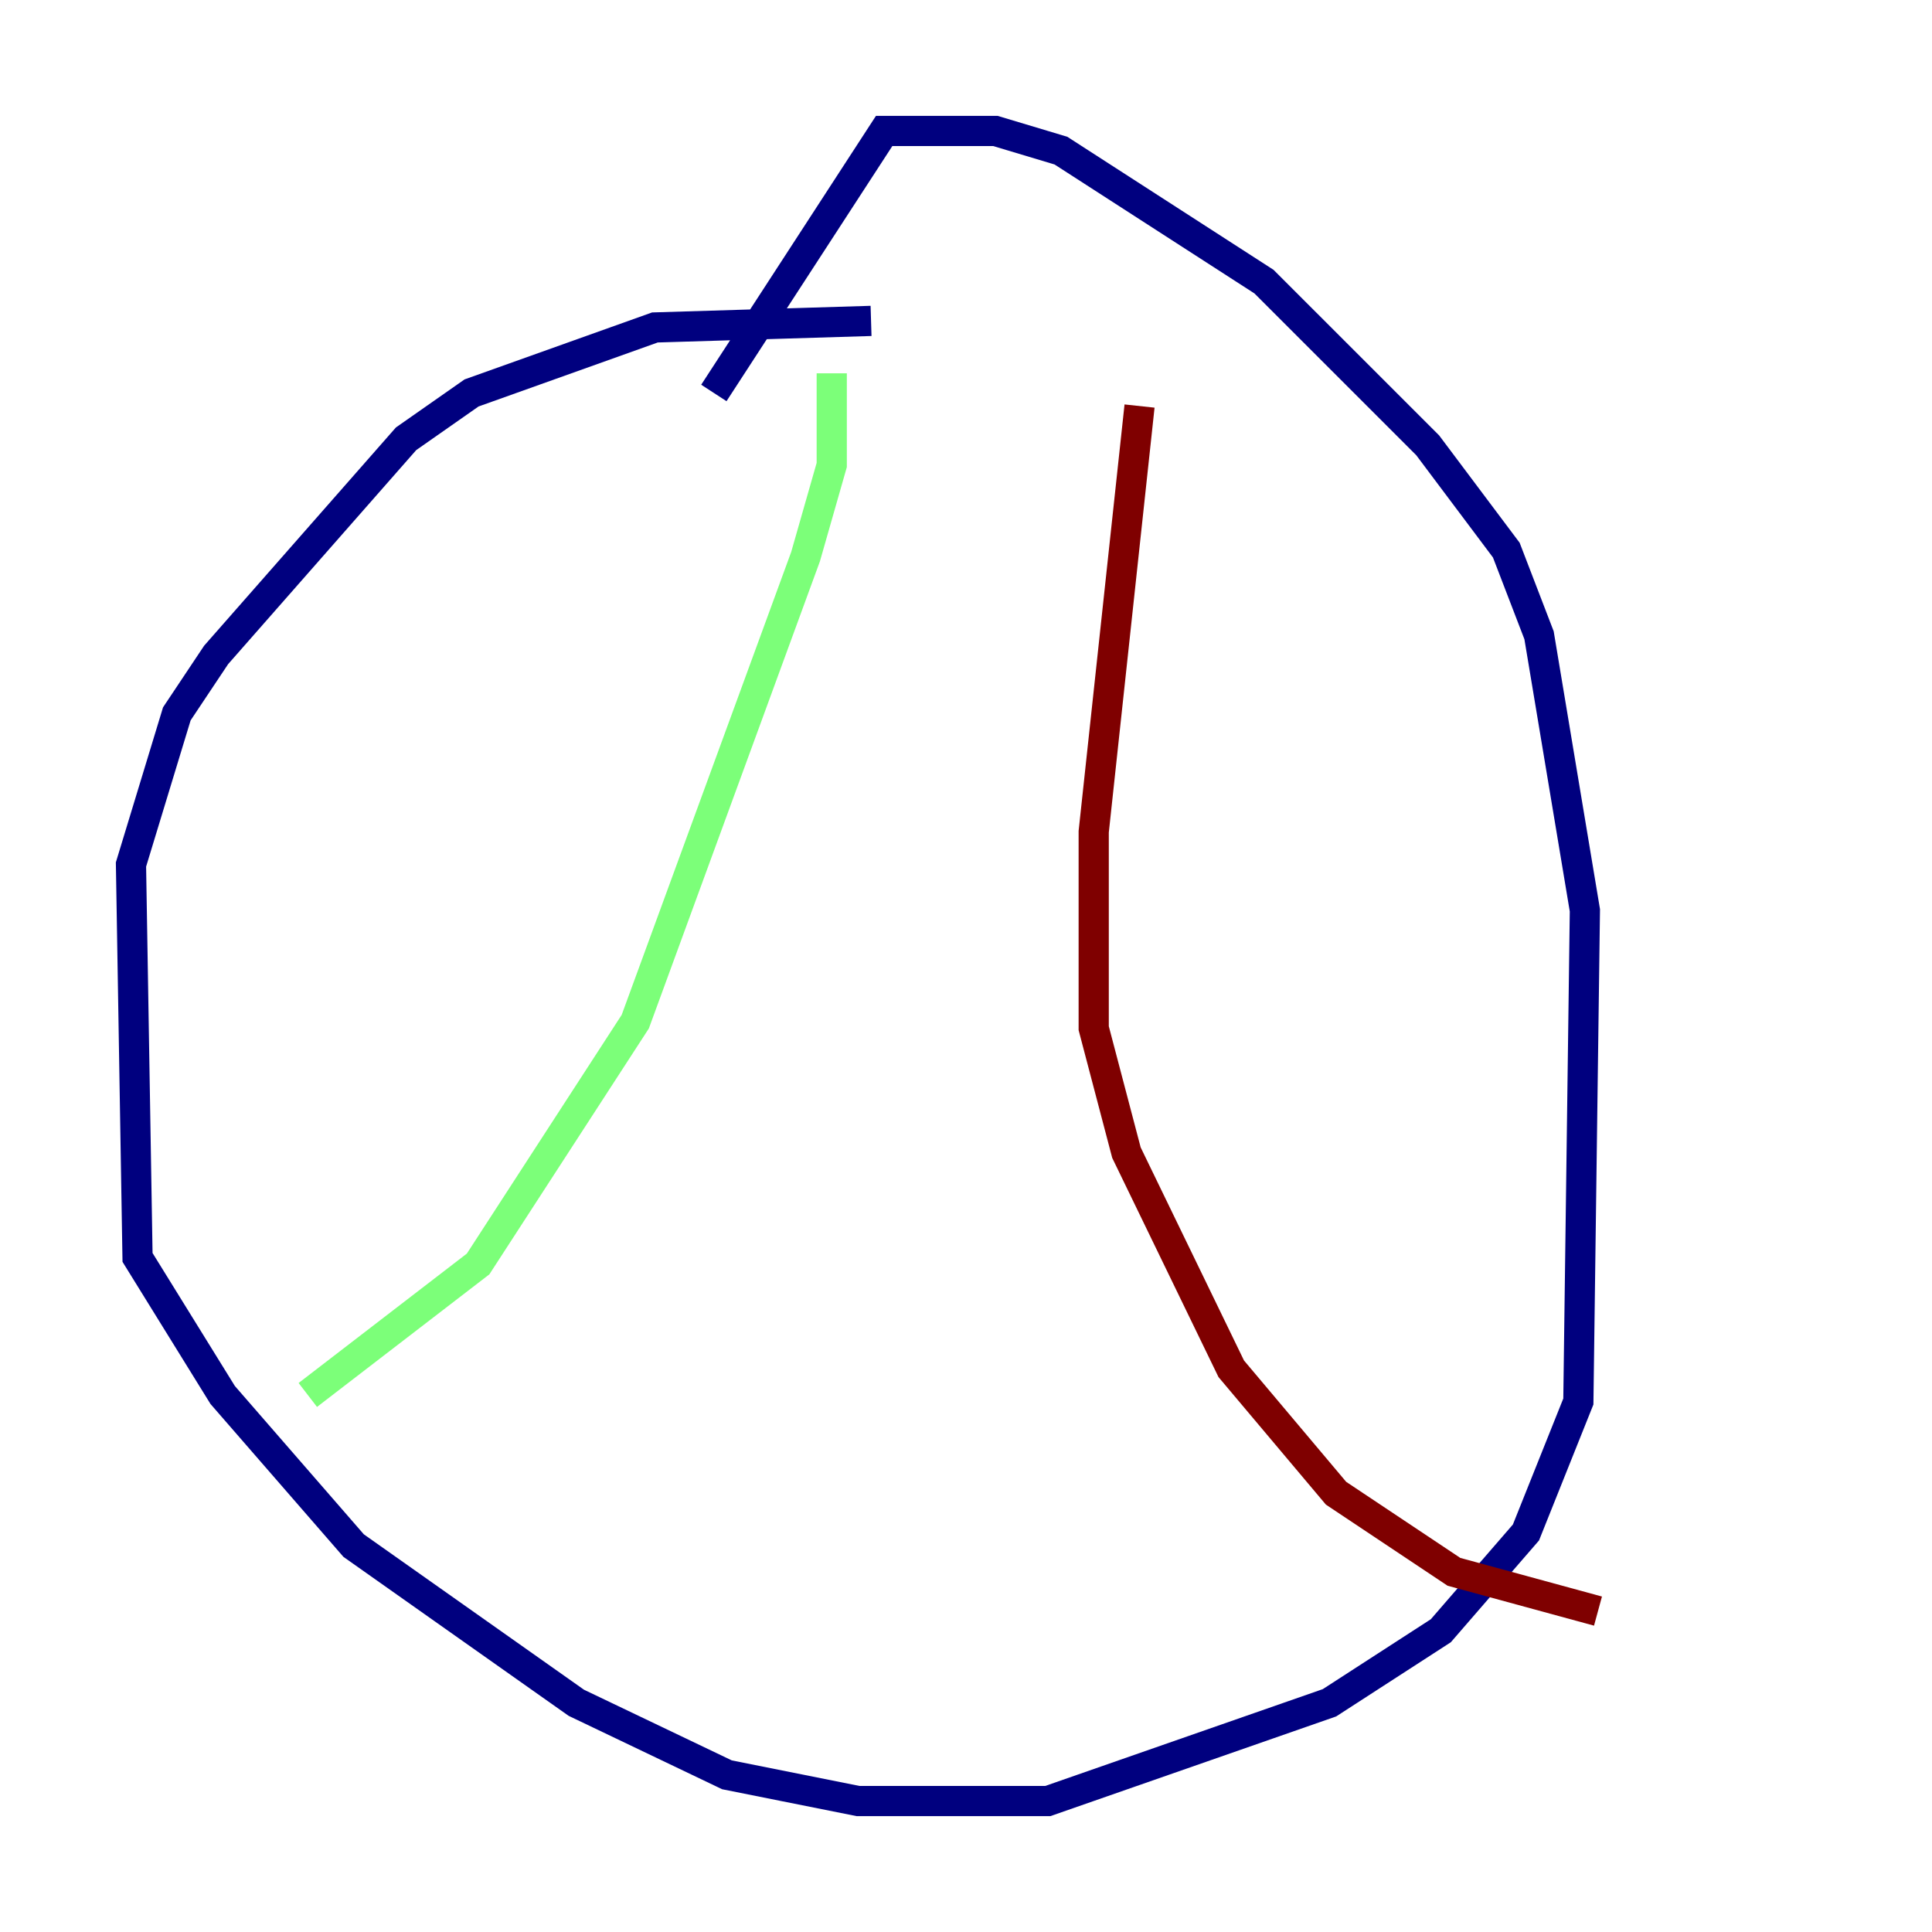 <?xml version="1.0" encoding="utf-8" ?>
<svg baseProfile="tiny" height="128" version="1.2" viewBox="0,0,128,128" width="128" xmlns="http://www.w3.org/2000/svg" xmlns:ev="http://www.w3.org/2001/xml-events" xmlns:xlink="http://www.w3.org/1999/xlink"><defs /><polyline fill="none" points="57.709,21.261 43.39,21.695 31.241,26.034 26.902,29.071 14.319,43.39 11.715,47.295 8.678,57.275 9.112,83.308 14.752,92.42 23.43,102.4 38.183,112.814 48.163,117.586 56.841,119.322 69.424,119.322 88.081,112.814 95.458,108.041 101.098,101.532 104.57,92.854 105.003,60.312 101.966,42.088 99.797,36.447 94.59,29.505 83.742,18.658 70.291,9.98 65.953,8.678 58.576,8.678 47.295,26.034" stroke="#00007f" stroke-width="2" /><polyline fill="none" points="55.105,24.732 55.105,30.807 53.37,36.881 42.088,67.688 31.675,83.742 20.393,92.42" stroke="#7cff79" stroke-width="2" /><polyline fill="none" points="75.498,26.902 72.461,55.105 72.461,68.122 74.63,76.366 81.573,90.685 88.515,98.929 96.325,104.136 105.871,106.739" stroke="#7f0000" stroke-width="2" /></svg>
